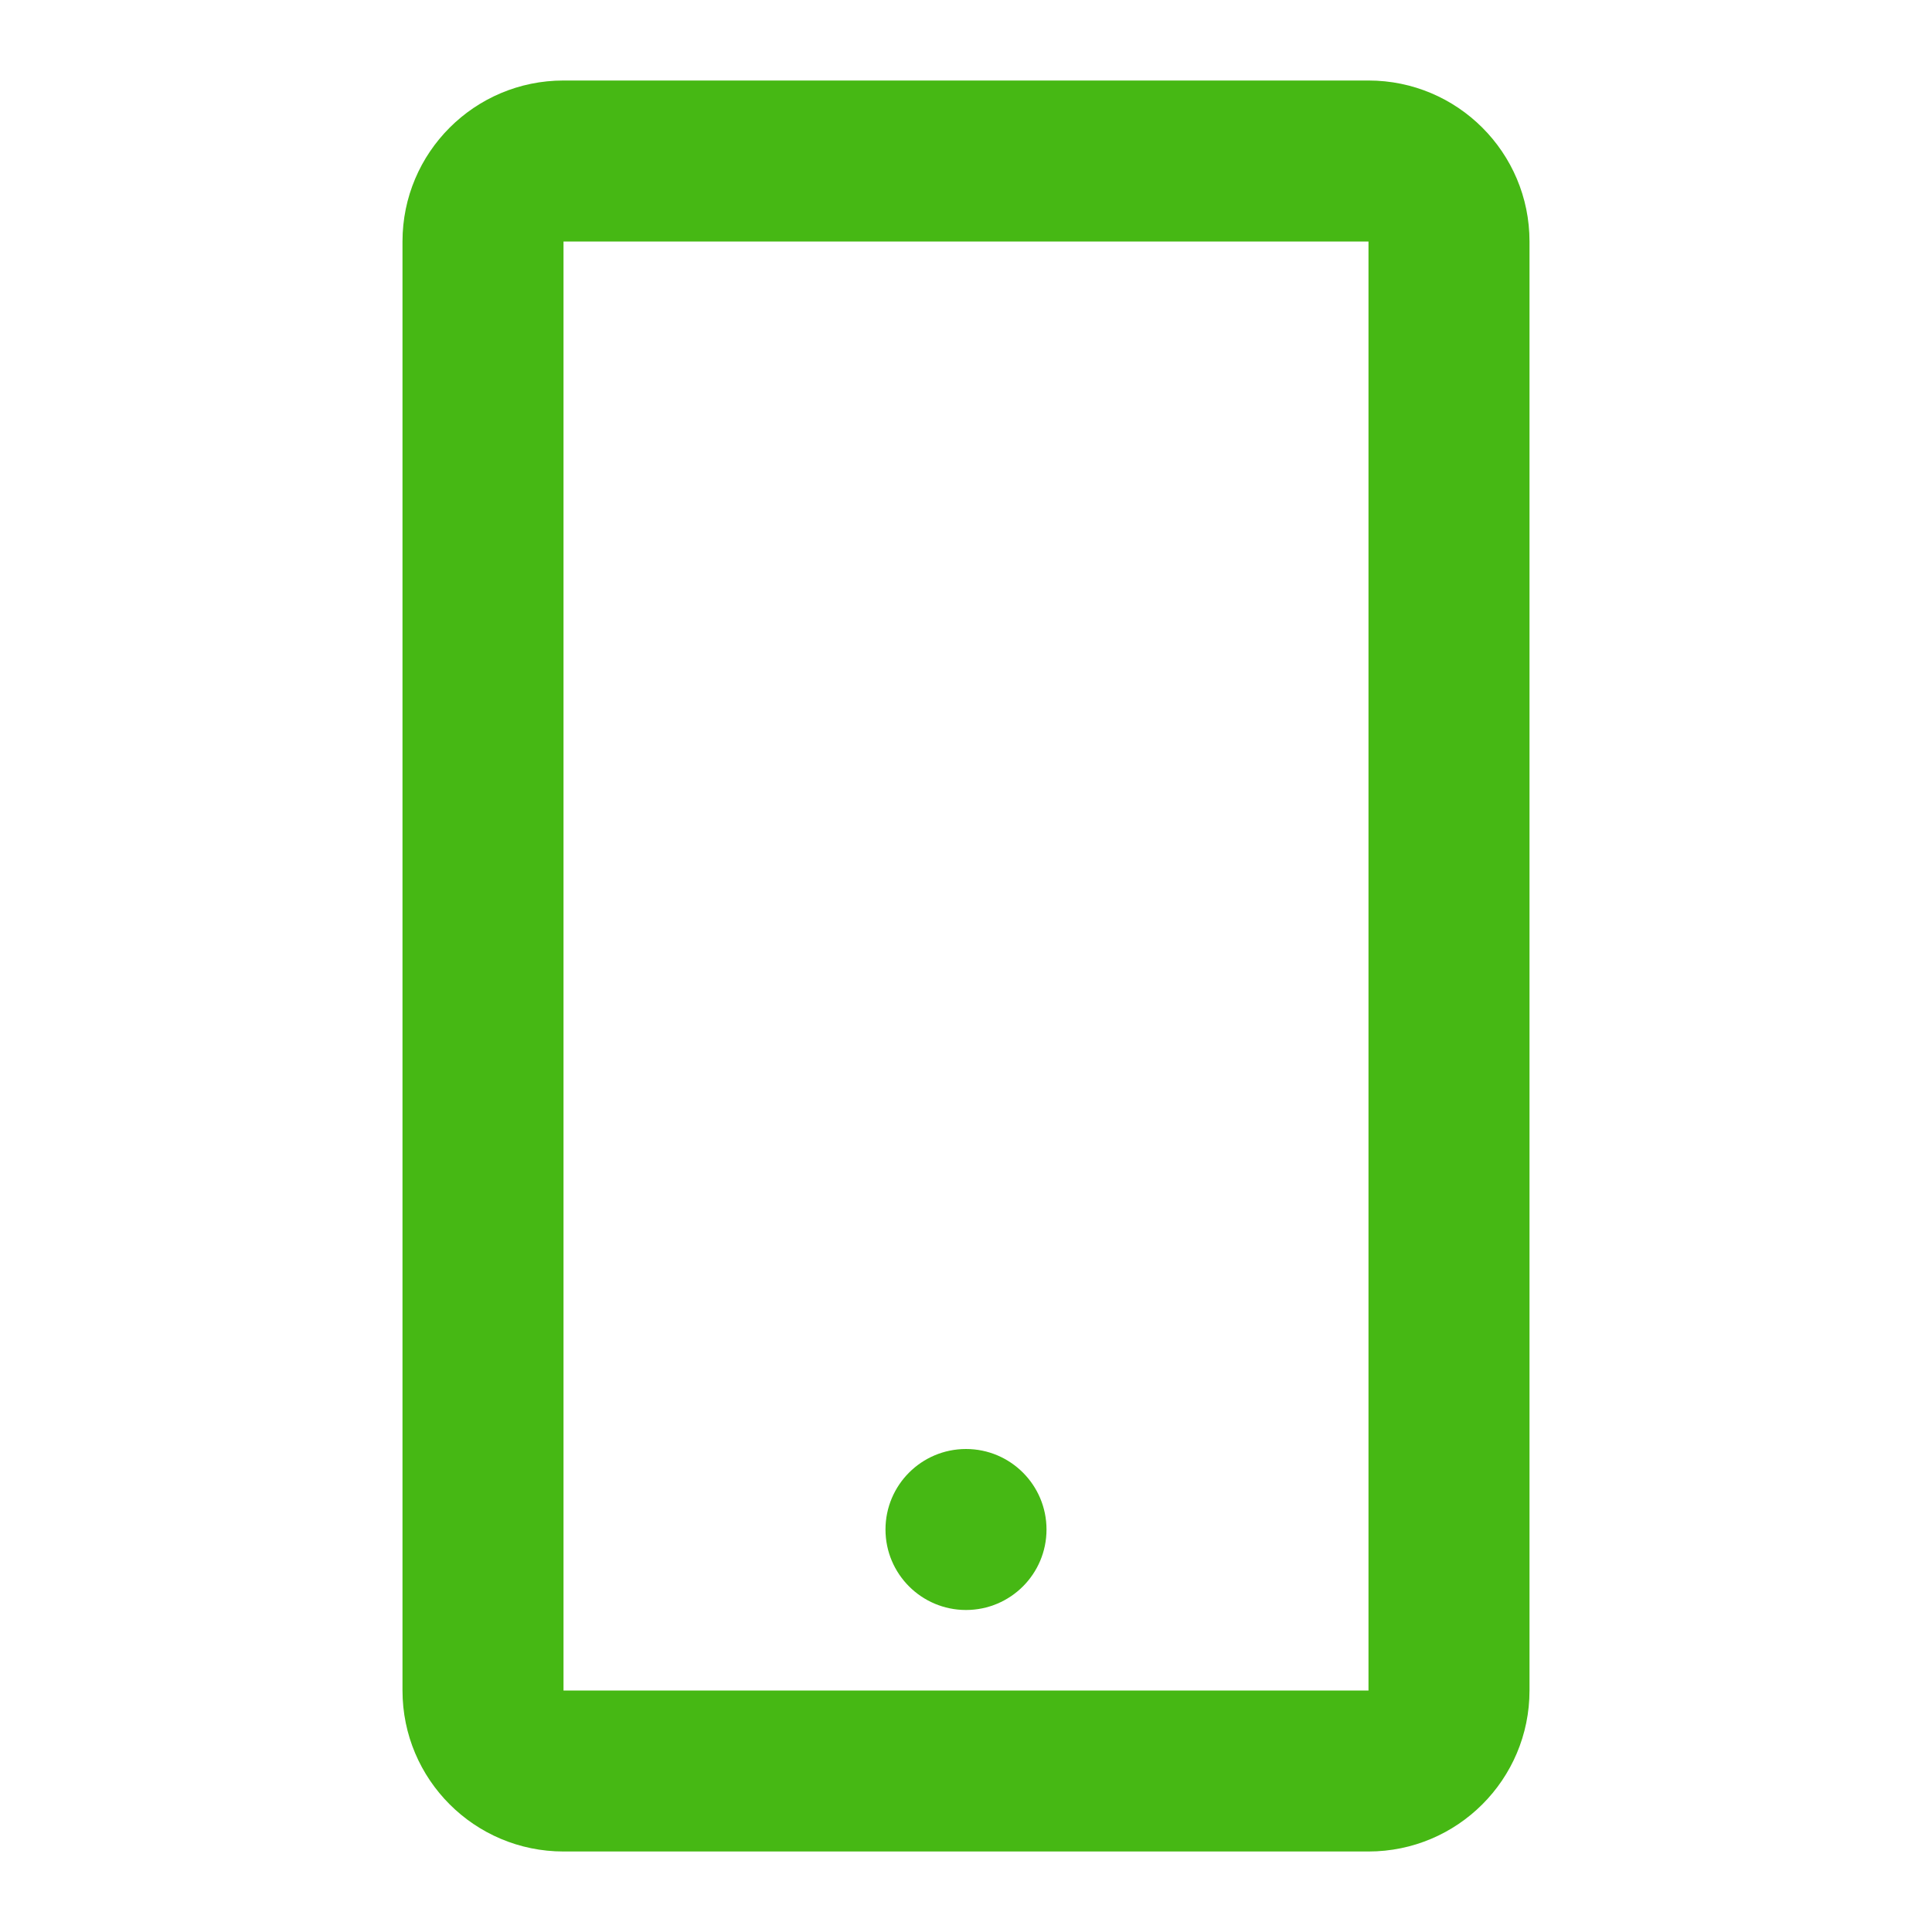 <?xml version="1.0" encoding="UTF-8" standalone="no"?>
<!DOCTYPE svg PUBLIC "-//W3C//DTD SVG 1.1//EN" "http://www.w3.org/Graphics/SVG/1.1/DTD/svg11.dtd">
<svg version="1.1" xmlns="http://www.w3.org/2000/svg" xmlns:xlink="http://www.w3.org/1999/xlink" preserveAspectRatio="xMidYMid meet" viewBox="0 0 640 640" width="64" height="64"><defs><path d="M640 0C640 0 640 0 640 0C640 382.01 640 594.24 640 636.68C640 636.68 640 636.68 640 636.68C256 636.68 42.67 636.68 0 636.68C0 636.68 0 636.68 0 636.68C0 254.67 0 42.45 0 0C0 0 0 0 0 0C384 0 597.33 0 640 0Z" id="a4XgoDSqTz"></path><path d="M453.33 613.33C482.79 613.33 506.67 589.46 506.67 560C506.67 512 506.67 128 506.67 80C506.67 50.54 482.79 26.67 453.33 26.67C426.67 26.67 213.33 26.67 186.67 26.67C157.21 26.67 133.33 50.54 133.33 80C133.33 128 133.33 512 133.33 560C133.33 589.46 157.21 613.33 186.67 613.33C240 613.33 400 613.33 453.33 613.33ZM186.67 80L453.33 80L453.33 560L186.67 560L186.67 80ZM320 533.33C305.27 533.33 293.33 521.39 293.33 506.67C293.33 491.94 305.27 480 320 480C334.73 480 346.67 491.94 346.67 506.67C346.67 521.39 334.73 533.33 320 533.33Z" id="b8jStvnDC"></path></defs><g><g><g><use xlink:href="#a4XgoDSqTz" opacity="1" fill="#000000" fill-opacity="0"></use><g><use xlink:href="#a4XgoDSqTz" opacity="1" fill-opacity="0" stroke="#000000" stroke-width="1" stroke-opacity="0"></use></g></g><g><use xlink:href="#b8jStvnDC" opacity="1" fill="#46b814" fill-opacity="1"></use><g><use xlink:href="#b8jStvnDC" opacity="1" fill-opacity="0" stroke="#000000" stroke-width="1" stroke-opacity="0"></use></g></g></g></g></svg>